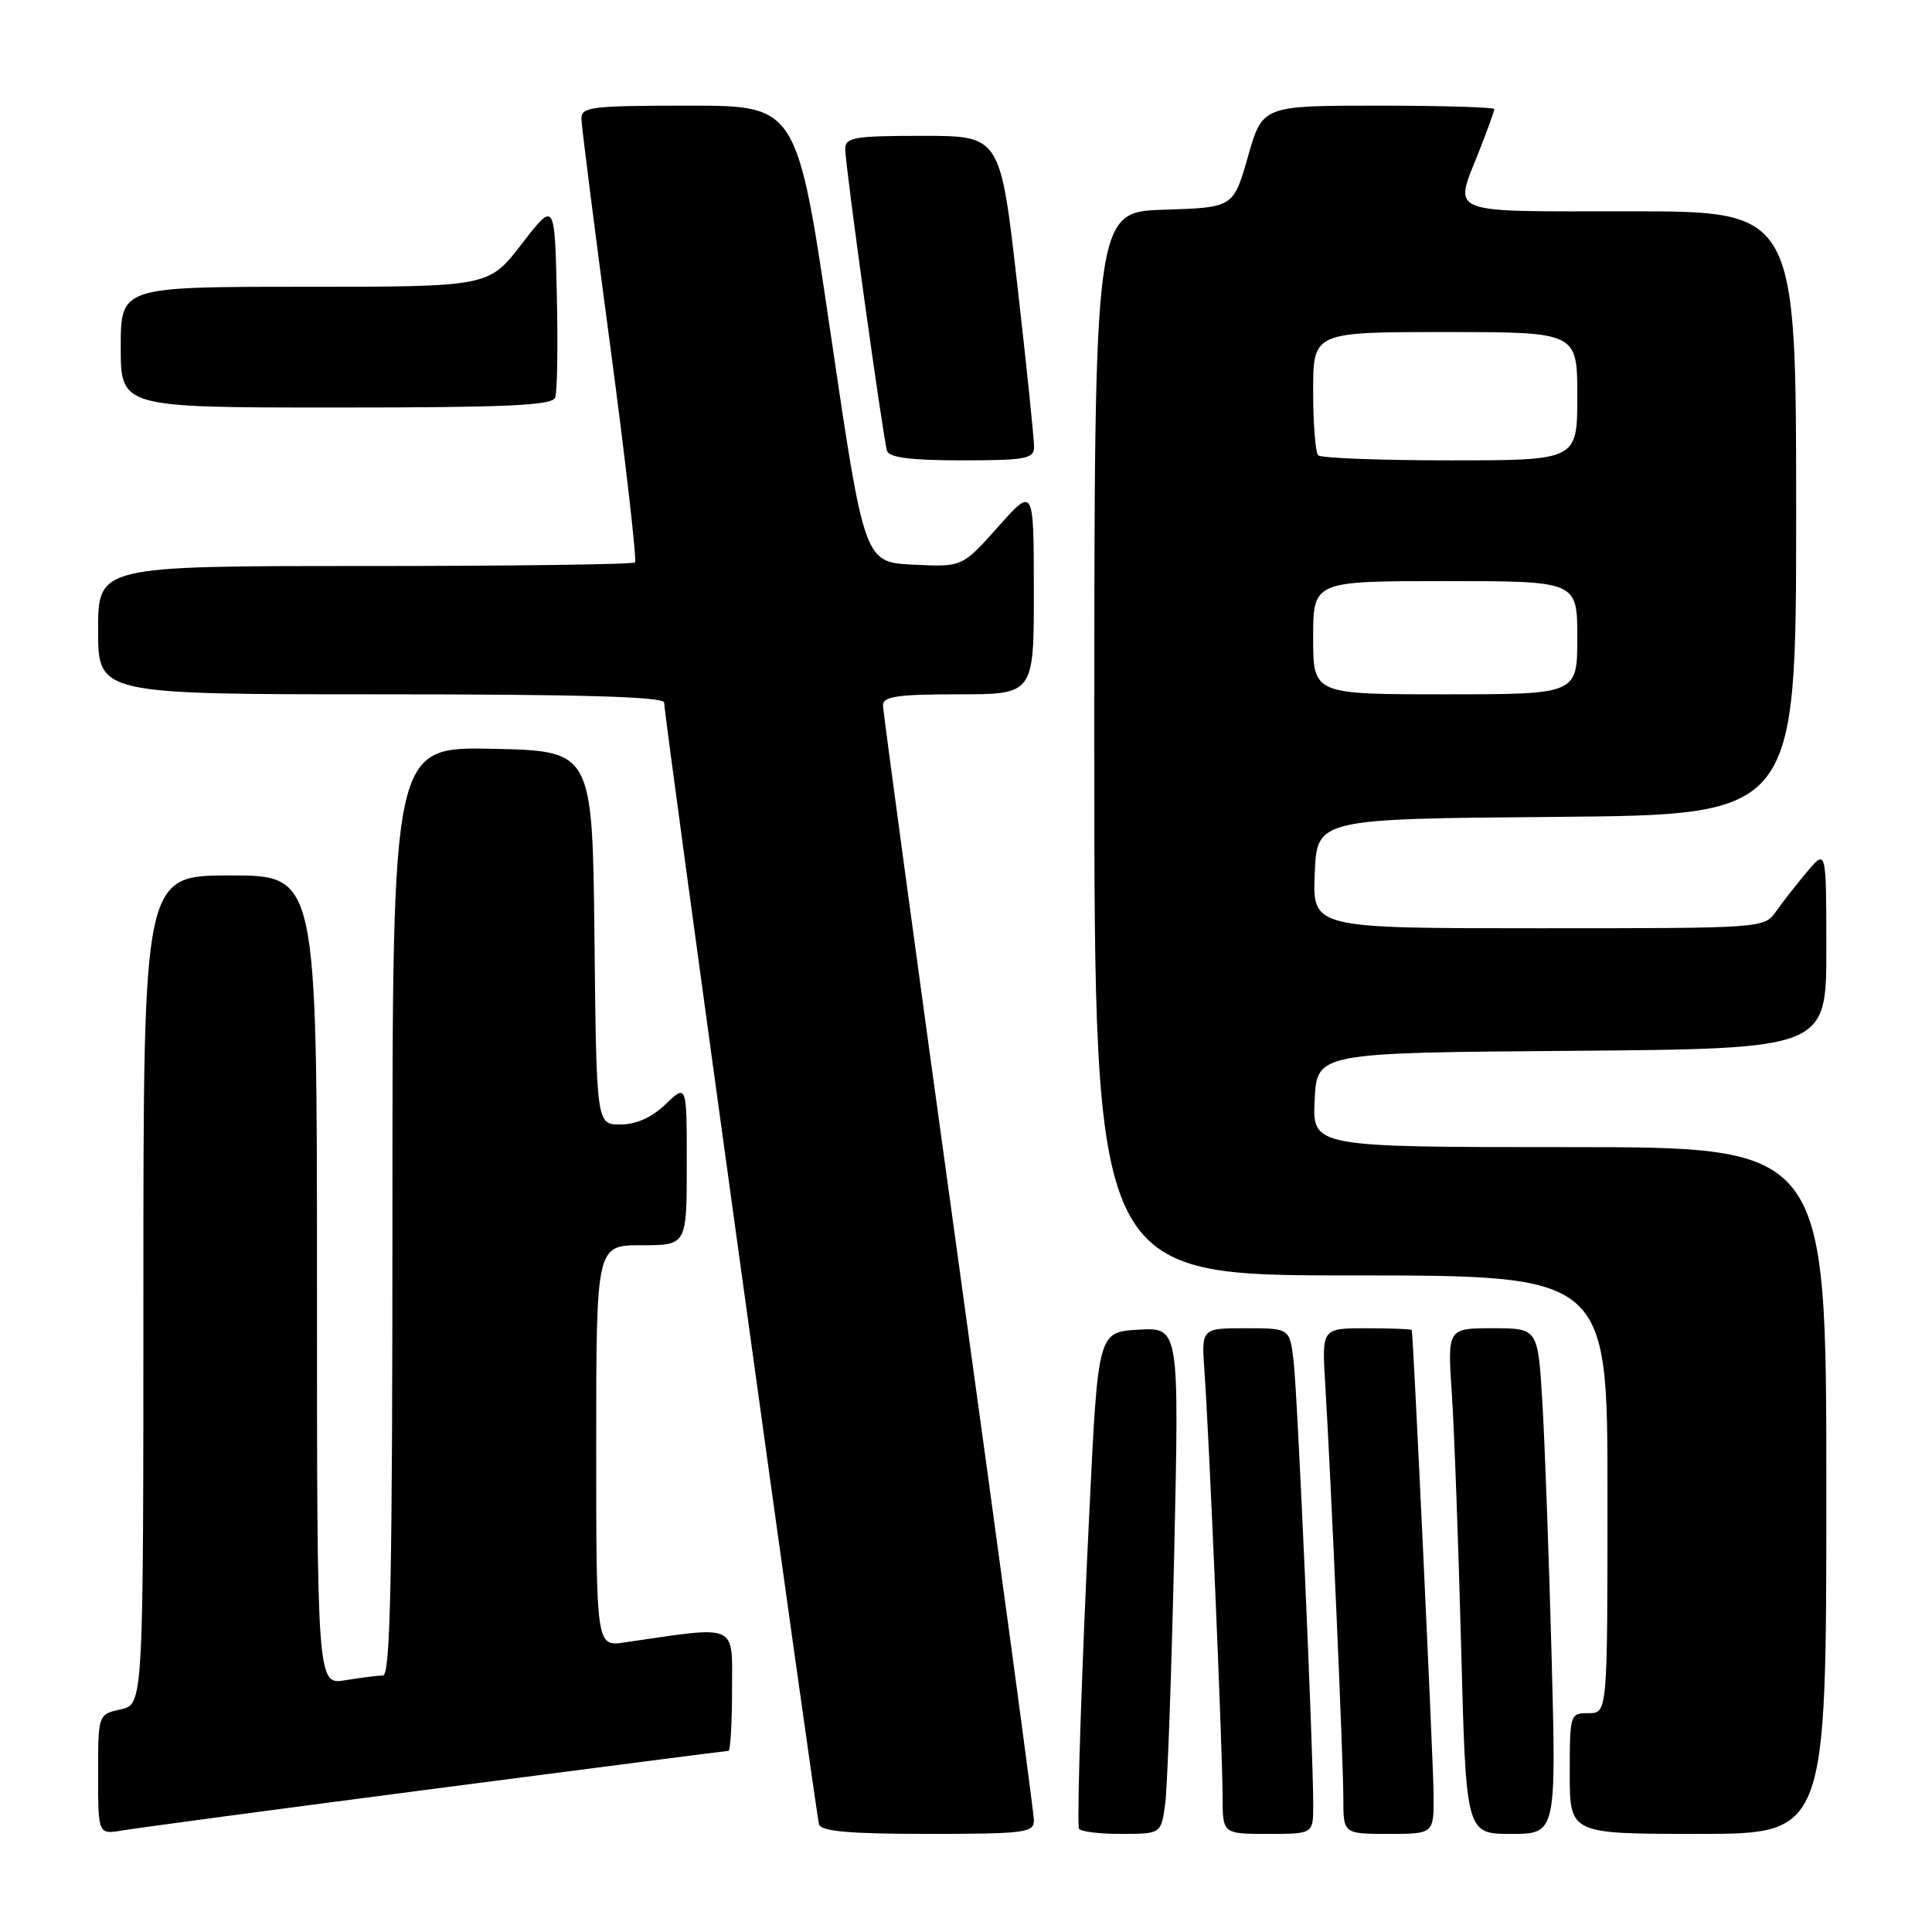 <?xml version="1.0" encoding="UTF-8" standalone="no"?>
<!DOCTYPE svg PUBLIC "-//W3C//DTD SVG 1.1//EN" "http://www.w3.org/Graphics/SVG/1.1/DTD/svg11.dtd" >
<svg xmlns="http://www.w3.org/2000/svg" xmlns:xlink="http://www.w3.org/1999/xlink" version="1.1" viewBox="0 0 256 256">
 <g >
 <path fill="currentColor"
d=" M 57.77 236.99 C 78.81 234.25 96.25 232.00 96.52 232.00 C 96.78 232.00 97.00 228.36 97.00 223.91 C 97.00 214.98 97.98 215.41 82.75 217.63 C 79.00 218.18 79.00 218.18 79.00 191.59 C 79.00 165.00 79.00 165.00 85.00 165.00 C 91.00 165.00 91.00 165.00 91.00 154.31 C 91.00 143.63 91.00 143.63 88.20 146.31 C 86.35 148.08 84.30 149.00 82.21 149.00 C 79.03 149.00 79.03 149.00 78.77 124.25 C 78.50 99.50 78.50 99.50 65.25 99.22 C 52.00 98.94 52.00 98.94 52.00 160.47 C 52.00 209.02 51.74 222.00 50.75 222.01 C 50.06 222.02 47.81 222.30 45.75 222.64 C 42.00 223.26 42.00 223.26 42.00 169.63 C 42.00 116.00 42.00 116.00 30.50 116.00 C 19.00 116.00 19.00 116.00 19.00 170.92 C 19.00 225.84 19.00 225.84 16.00 226.50 C 13.00 227.16 13.00 227.16 13.00 235.12 C 13.00 243.09 13.00 243.09 16.25 242.54 C 18.04 242.23 36.72 239.73 57.77 236.99 Z  M 137.00 241.21 C 137.00 240.23 132.50 206.90 127.00 167.15 C 121.50 127.40 117.00 94.23 117.00 93.44 C 117.00 92.28 118.97 92.00 127.00 92.00 C 137.00 92.00 137.00 92.00 136.99 78.25 C 136.98 64.50 136.98 64.50 132.24 69.82 C 127.50 75.14 127.50 75.14 121.01 74.82 C 114.53 74.50 114.53 74.50 110.07 44.25 C 105.62 14.00 105.62 14.00 91.31 14.00 C 78.33 14.00 77.00 14.16 77.04 15.75 C 77.06 16.71 78.77 30.22 80.85 45.77 C 82.92 61.32 84.40 74.26 84.14 74.52 C 83.88 74.79 67.77 75.00 48.33 75.00 C 13.00 75.00 13.00 75.00 13.00 83.50 C 13.00 92.00 13.00 92.00 50.50 92.00 C 76.92 92.00 88.00 92.32 88.00 93.09 C 88.00 94.91 108.10 240.40 108.53 241.75 C 108.83 242.67 112.63 243.00 122.97 243.00 C 135.78 243.00 137.00 242.84 137.00 241.21 Z  M 154.37 239.25 C 154.68 237.19 155.22 222.09 155.59 205.69 C 156.25 175.89 156.25 175.89 150.87 176.19 C 145.50 176.50 145.50 176.50 144.36 200.00 C 143.37 220.19 142.72 239.69 142.94 242.25 C 142.97 242.66 145.44 243.00 148.41 243.00 C 153.82 243.00 153.82 243.00 154.37 239.25 Z  M 174.01 239.25 C 174.02 232.01 171.92 184.45 171.40 180.25 C 170.88 176.00 170.88 176.00 165.03 176.00 C 159.19 176.00 159.19 176.00 159.60 181.75 C 160.21 190.19 162.00 232.20 162.00 238.01 C 162.00 243.00 162.00 243.00 168.00 243.00 C 174.00 243.00 174.00 243.00 174.01 239.25 Z  M 189.96 237.75 C 189.92 233.36 187.27 177.02 187.07 176.25 C 187.03 176.11 184.33 176.00 181.08 176.00 C 175.15 176.00 175.15 176.00 175.59 183.25 C 176.36 195.88 178.00 233.40 178.00 238.30 C 178.00 243.00 178.00 243.00 184.00 243.00 C 190.00 243.00 190.00 243.00 189.96 237.75 Z  M 205.59 219.25 C 205.24 206.19 204.69 191.11 204.37 185.75 C 203.78 176.00 203.78 176.00 197.79 176.00 C 191.79 176.00 191.79 176.00 192.38 184.75 C 192.70 189.56 193.25 204.64 193.61 218.25 C 194.25 243.00 194.25 243.00 200.23 243.00 C 206.22 243.00 206.22 243.00 205.59 219.25 Z  M 242.00 197.50 C 242.00 152.00 242.00 152.00 207.95 152.00 C 173.90 152.00 173.90 152.00 174.20 145.75 C 174.50 139.50 174.50 139.50 208.25 139.24 C 242.00 138.97 242.00 138.97 242.00 125.74 C 241.99 112.50 241.99 112.50 239.46 115.50 C 238.07 117.15 236.23 119.51 235.35 120.75 C 233.77 123.00 233.74 123.00 203.84 123.00 C 173.91 123.00 173.91 123.00 174.21 115.75 C 174.50 108.50 174.50 108.50 206.25 108.24 C 238.00 107.97 238.00 107.97 238.00 67.99 C 238.00 28.00 238.00 28.00 216.00 28.00 C 191.23 28.00 192.63 28.56 196.00 20.00 C 197.10 17.21 198.00 14.72 198.00 14.46 C 198.00 14.21 191.09 14.00 182.64 14.00 C 167.29 14.00 167.29 14.00 165.36 20.75 C 163.43 27.50 163.43 27.50 154.22 27.79 C 145.00 28.08 145.00 28.08 145.00 98.54 C 145.00 169.00 145.00 169.00 179.00 169.00 C 213.00 169.00 213.00 169.00 213.00 198.00 C 213.00 227.00 213.00 227.00 210.50 227.00 C 208.04 227.00 208.00 227.13 208.00 235.00 C 208.00 243.00 208.00 243.00 225.00 243.00 C 242.00 243.00 242.00 243.00 242.00 197.50 Z  M 137.02 59.25 C 137.04 58.29 136.04 48.61 134.80 37.75 C 132.55 18.00 132.55 18.00 122.27 18.00 C 113.16 18.00 112.00 18.20 112.00 19.75 C 111.99 21.92 117.00 58.03 117.54 59.75 C 117.82 60.63 120.72 61.00 127.47 61.00 C 135.87 61.00 137.00 60.79 137.02 59.25 Z  M 73.56 52.69 C 73.84 51.98 73.94 45.82 73.78 39.02 C 73.50 26.66 73.50 26.66 69.13 32.33 C 64.76 38.00 64.76 38.00 40.38 38.00 C 16.00 38.00 16.00 38.00 16.00 46.00 C 16.00 54.00 16.00 54.00 44.53 54.00 C 67.08 54.00 73.17 53.73 73.56 52.69 Z  M 174.00 84.50 C 174.00 77.00 174.00 77.00 191.50 77.00 C 209.00 77.00 209.00 77.00 209.00 84.50 C 209.00 92.00 209.00 92.00 191.50 92.00 C 174.00 92.00 174.00 92.00 174.00 84.50 Z  M 174.67 60.33 C 174.30 59.97 174.00 56.14 174.00 51.83 C 174.00 44.00 174.00 44.00 191.50 44.00 C 209.00 44.00 209.00 44.00 209.00 52.50 C 209.00 61.00 209.00 61.00 192.17 61.00 C 182.91 61.00 175.03 60.70 174.67 60.33 Z "/>
</g>
</svg>